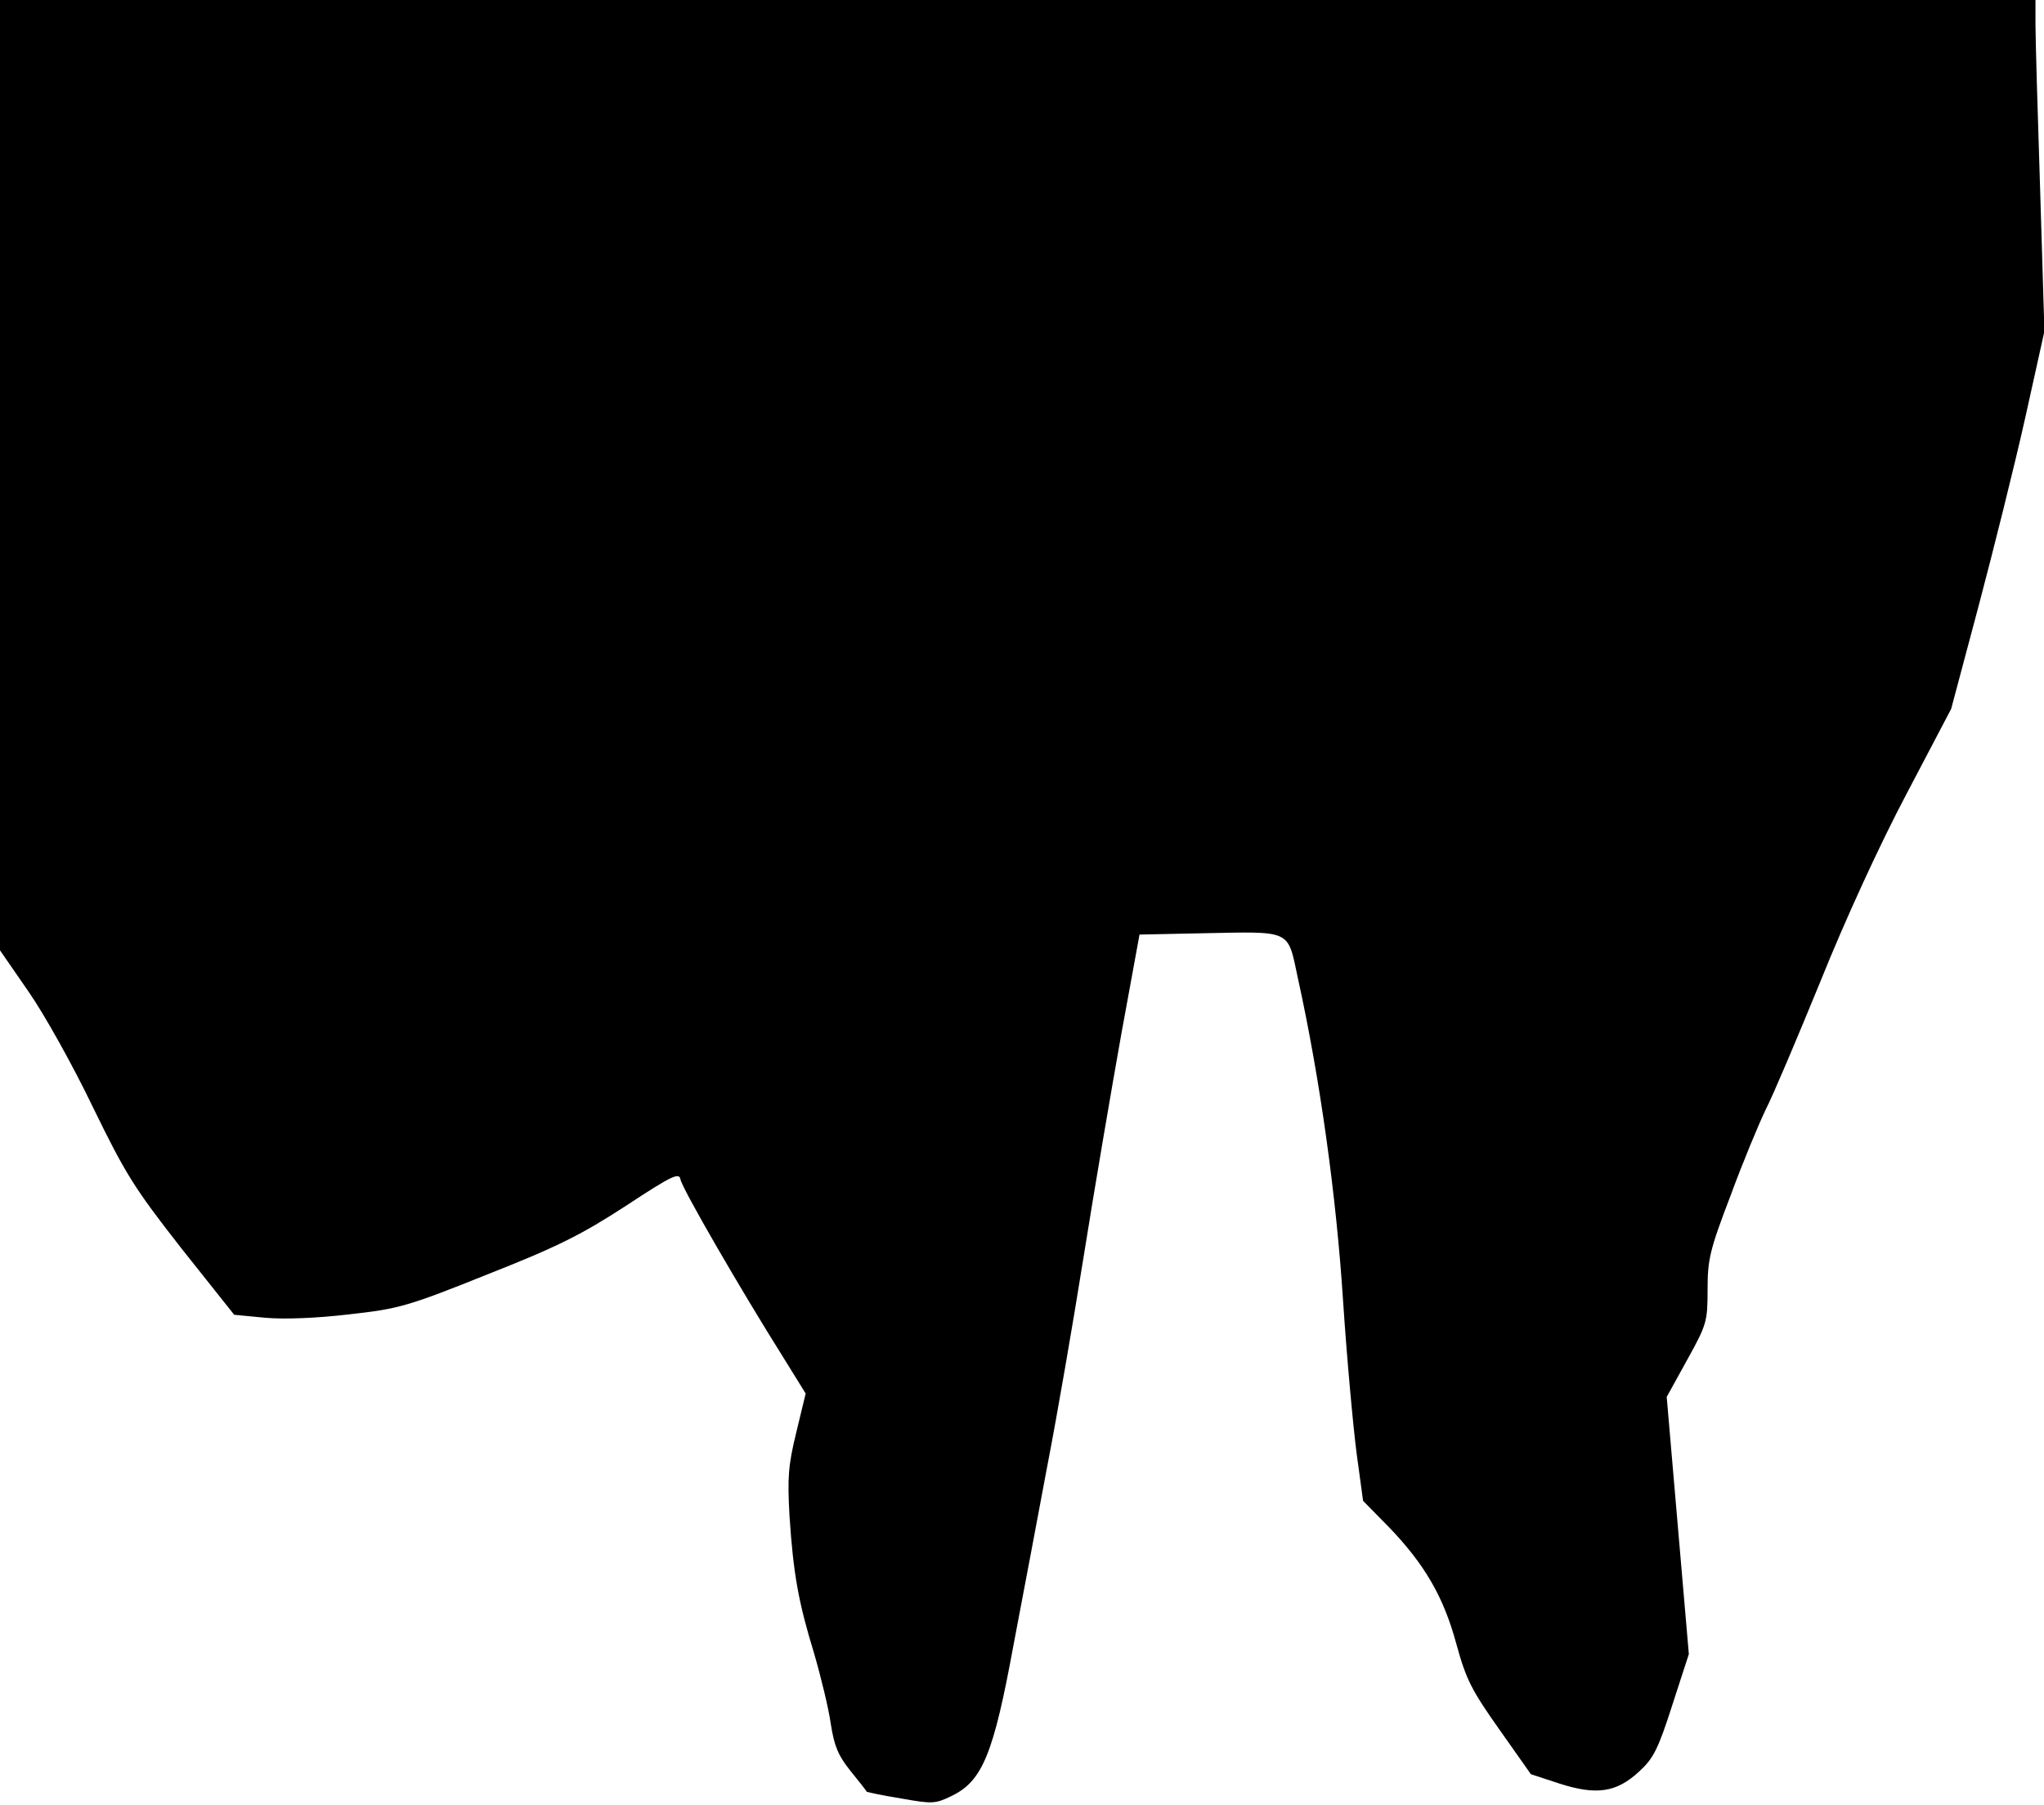 <?xml version="1.0" standalone="no"?>
<!DOCTYPE svg PUBLIC "-//W3C//DTD SVG 20010904//EN"
 "http://www.w3.org/TR/2001/REC-SVG-20010904/DTD/svg10.dtd">
<svg version="1.0" xmlns="http://www.w3.org/2000/svg"
 width="480pt" height="424pt" viewBox="0 0 480 424"
 preserveAspectRatio="xMidYMid meet">
<g transform="translate(0,424) scale(0.1,-0.1)"
fill="#000000" stroke="none">
<path fill="#000000" stroke="none" d="M0 3124 l0 -1116 67 -97 c37 -53 105
-175 151 -271 77 -158 97 -190 208 -332 l124 -156 73 -7 c44 -4 121 -1 197 8
117 13 138 19 325 94 165 65 222 94 325 161 108 71 125 79 128 62 3 -20 142
-260 242 -419 l52 -84 -22 -91 c-19 -78 -21 -106 -16 -196 9 -137 21 -203 58
-324 16 -55 34 -129 39 -165 8 -51 17 -74 46 -110 20 -25 38 -47 38 -49 1 -1
37 -9 81 -16 73 -13 80 -13 119 6 72 35 98 98 145 354 23 121 59 311 80 424
22 113 60 333 85 490 25 157 65 391 88 520 l43 235 144 3 c216 4 203 11 228
-106 52 -236 90 -510 106 -757 9 -137 24 -299 32 -360 l15 -110 59 -60 c85
-88 130 -165 160 -276 23 -84 36 -109 101 -201 l74 -105 67 -22 c87 -28 134
-21 187 28 34 31 45 53 78 156 l39 120 -26 302 -26 302 48 87 c46 83 48 90 48
165 0 71 5 93 54 221 29 79 67 170 83 203 17 33 74 168 128 300 57 142 139
321 202 440 l105 200 64 240 c35 132 85 332 110 444 l45 203 -10 331 c-6 182
-11 357 -11 389 l0 58 -2390 0 -2390 0 0 -1116z"/>
</g>
</svg>
